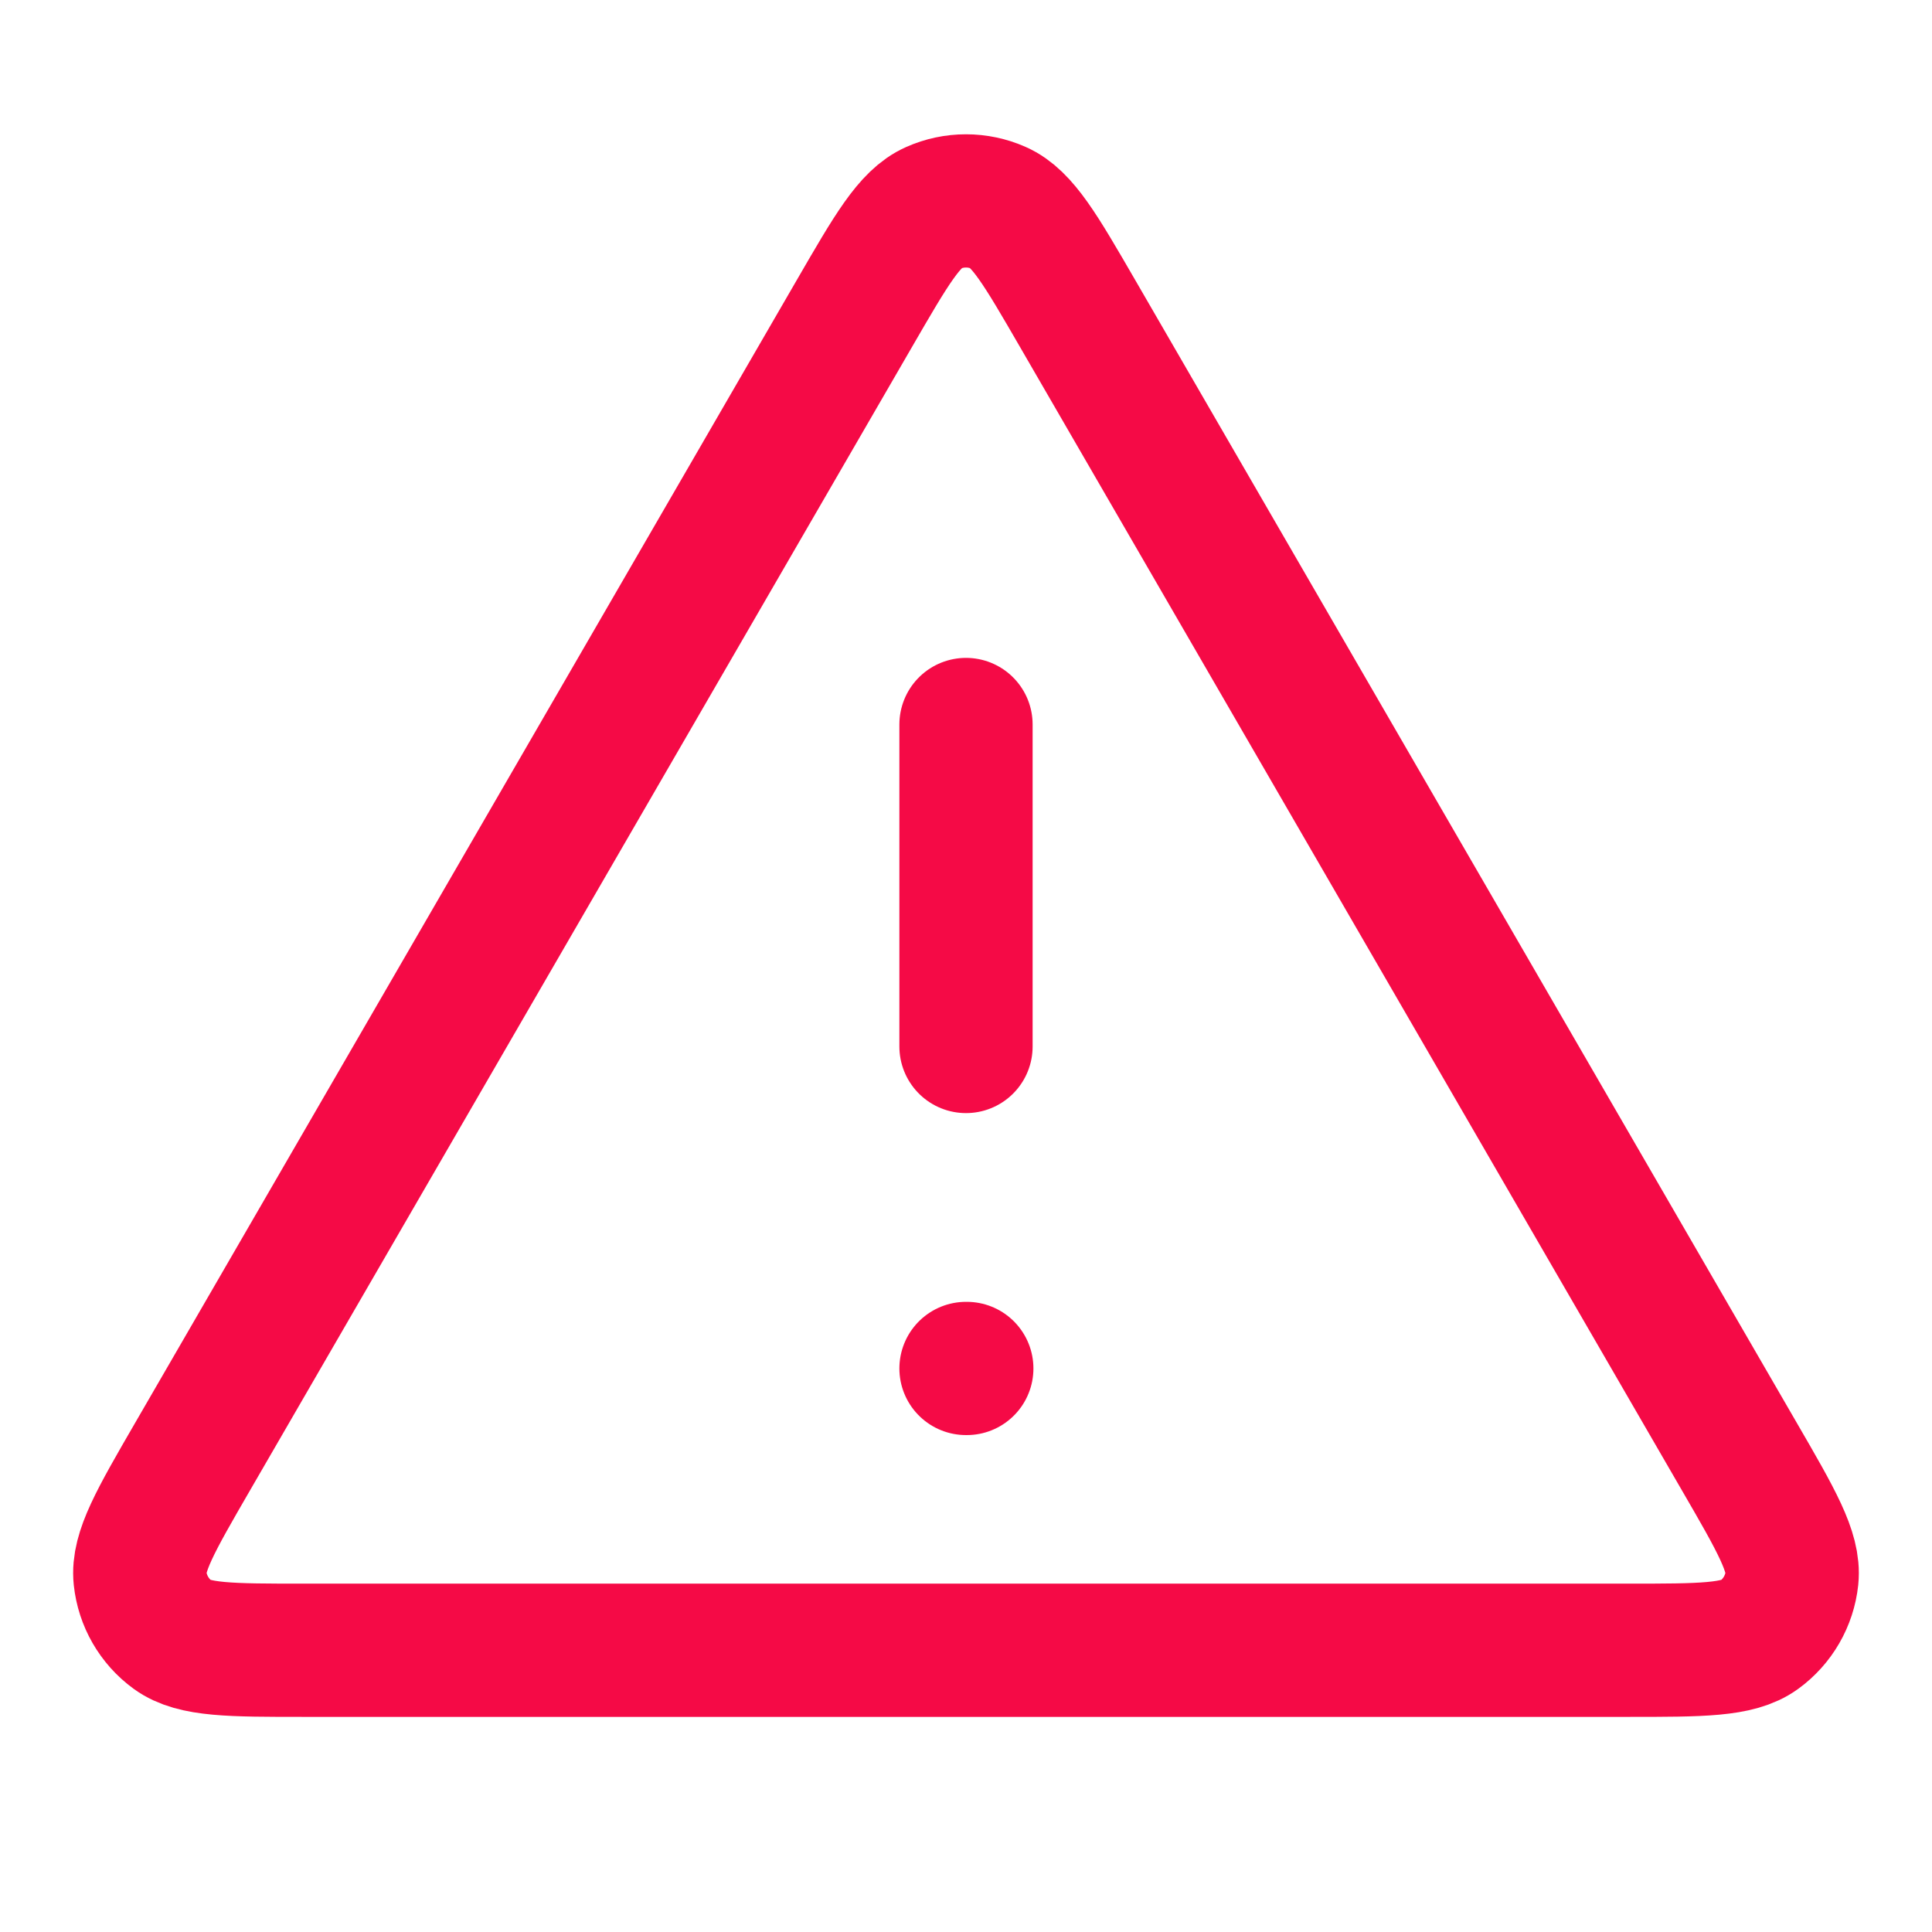 <svg width="29" height="29" viewBox="0 0 29 29" fill="none" xmlns="http://www.w3.org/2000/svg">
<path d="M14.5 10.875V15.708M14.5 20.541H14.512M12.827 4.702L2.888 21.869C2.337 22.821 2.061 23.297 2.102 23.688C2.138 24.028 2.316 24.338 2.593 24.54C2.911 24.771 3.461 24.771 4.561 24.771H24.438C25.538 24.771 26.088 24.771 26.406 24.54C26.683 24.338 26.862 24.028 26.898 23.688C26.938 23.297 26.663 22.821 26.111 21.869L16.173 4.702C15.624 3.754 15.349 3.279 14.991 3.12C14.678 2.981 14.321 2.981 14.009 3.12C13.65 3.279 13.376 3.754 12.827 4.702Z" stroke="#f50a46" stroke-width="2" stroke-linecap="round" stroke-linejoin="round"/>
</svg>
